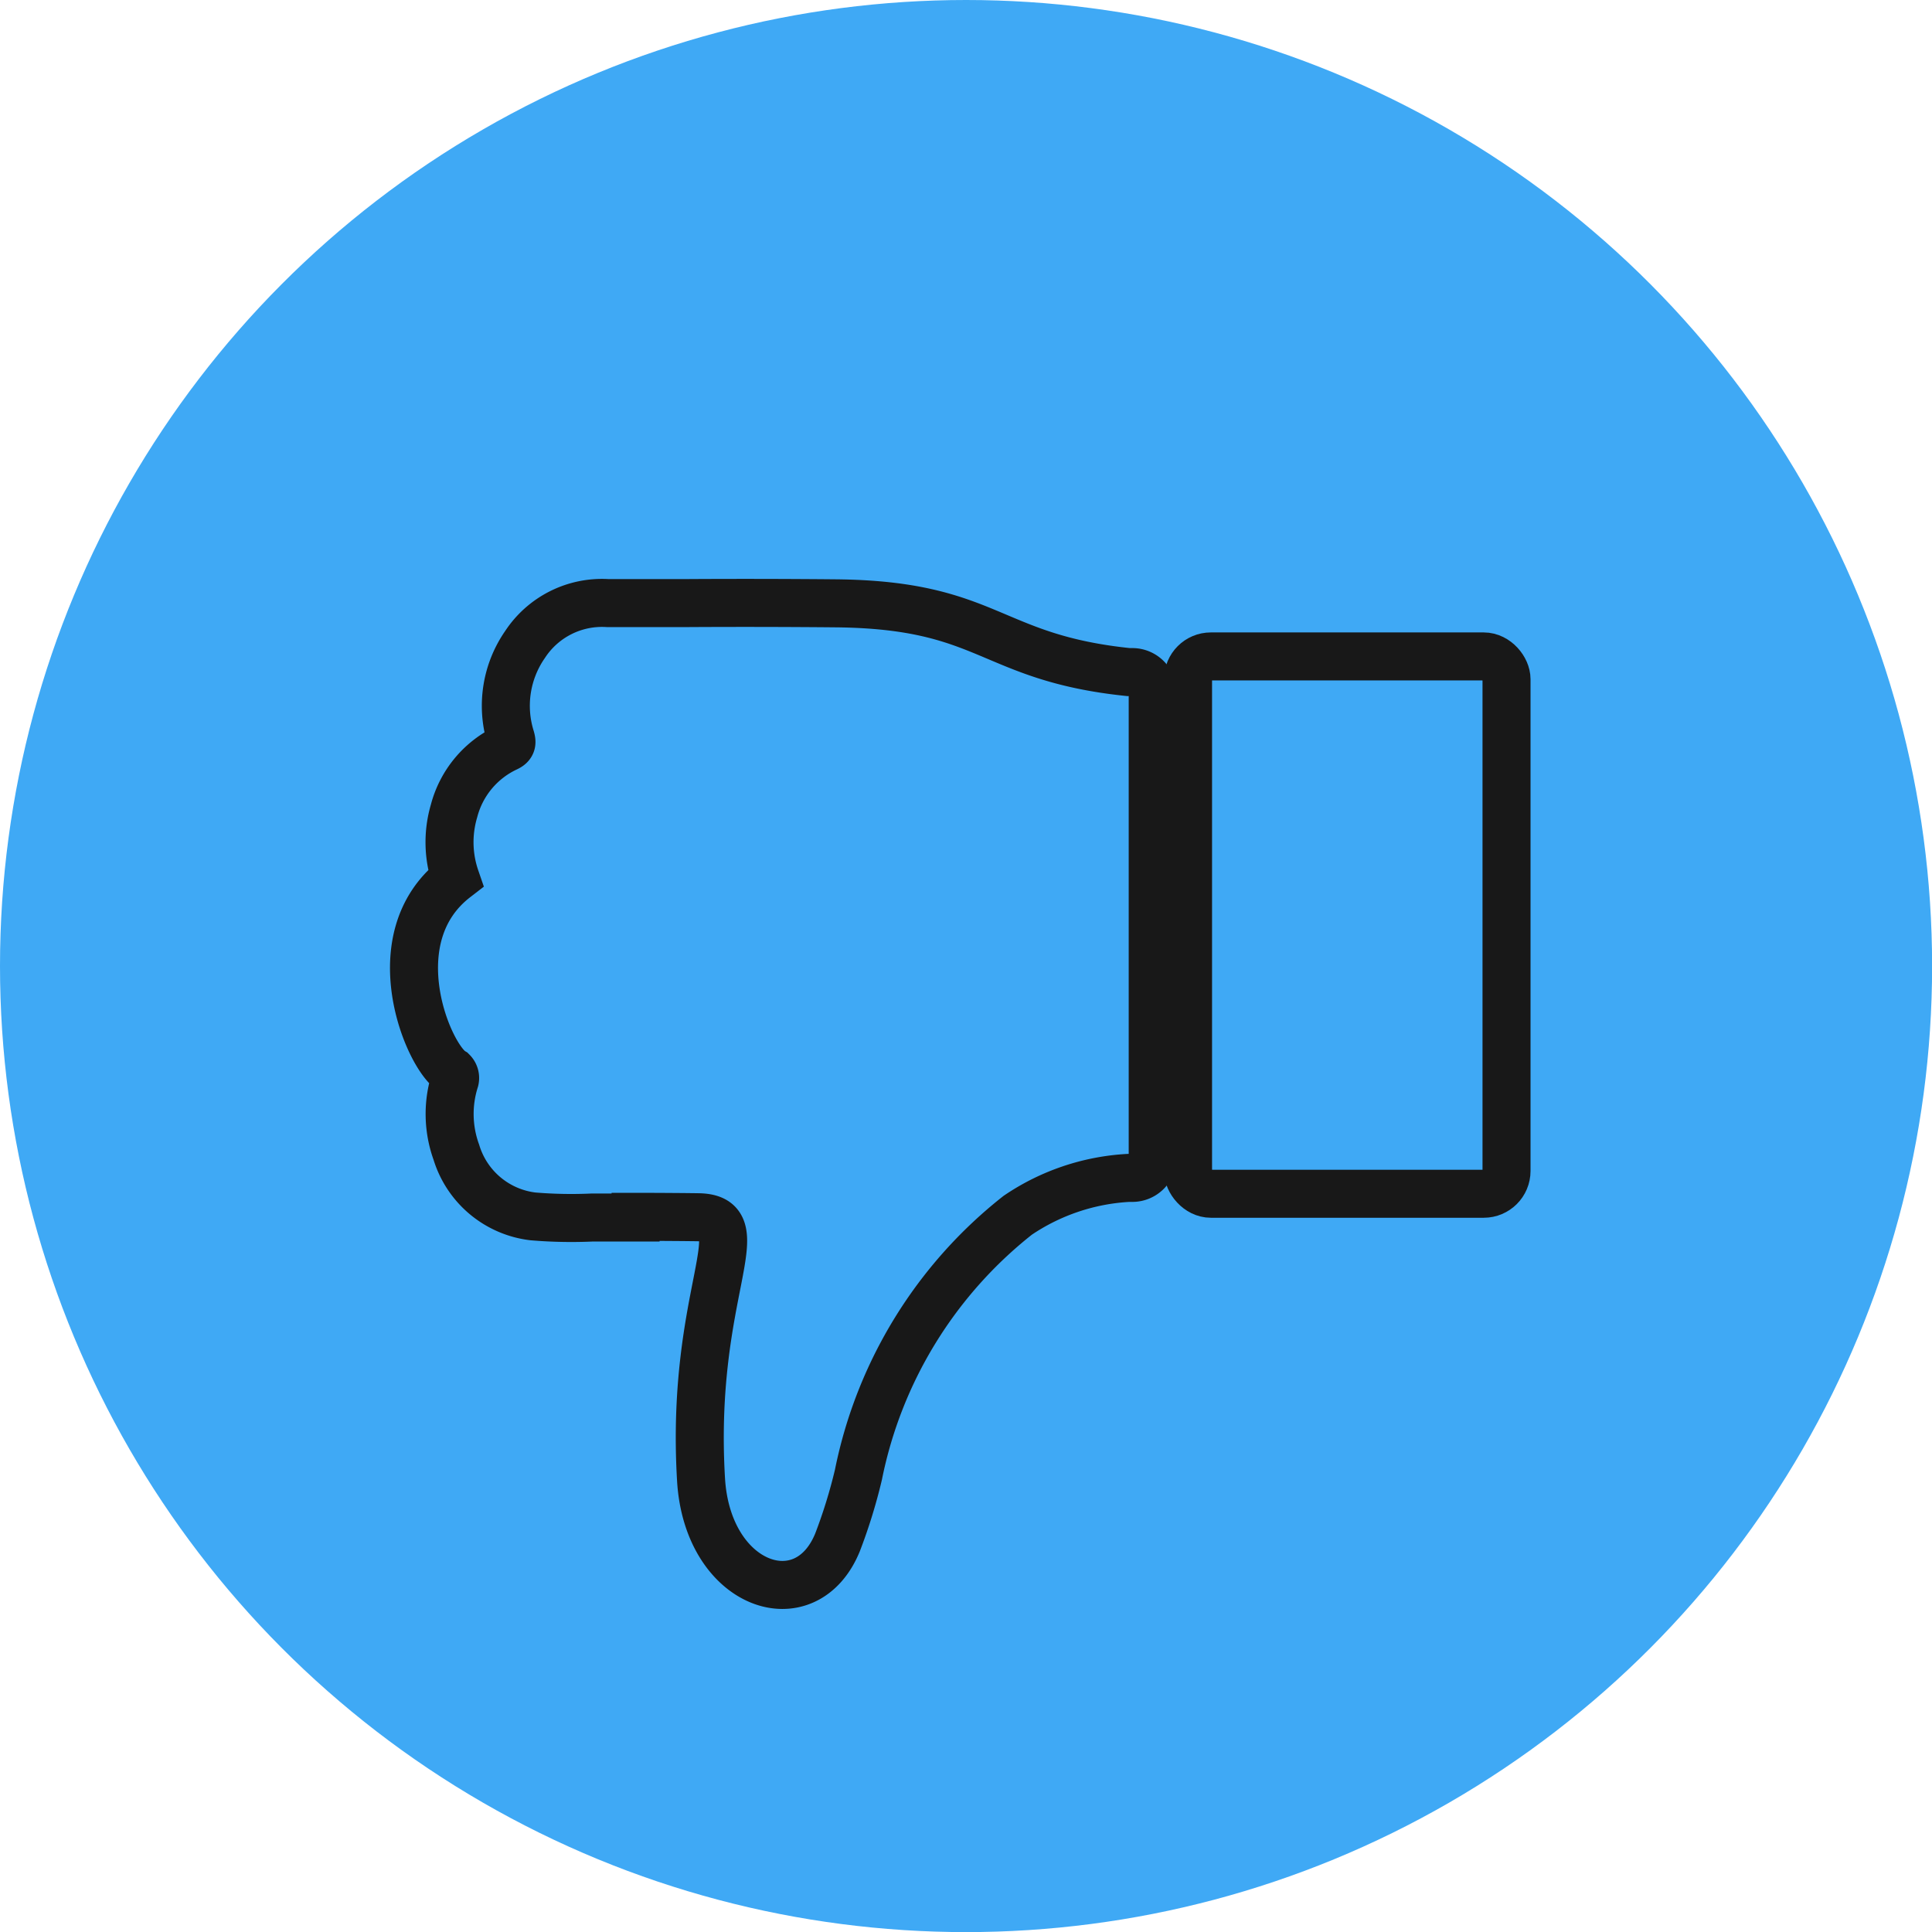 <svg id="Group_918" data-name="Group 918" xmlns="http://www.w3.org/2000/svg" width="37.902" height="37.903" viewBox="0 0 37.902 37.903">
  <circle id="Ellipse_1542" data-name="Ellipse 1542" cx="18.952" cy="18.952" r="18.952" fill="#3fa9f5"/>
  <g id="Group_917" data-name="Group 917" transform="translate(8.121 11.83)">
    <path id="Path_5162" data-name="Path 5162" d="M555.859,447.793a.178.178,0,0,1,.047.166,2.2,2.2,0,0,0,.029,1.416,1.792,1.792,0,0,0,1.5,1.258,9.06,9.06,0,0,0,1.171.022c.278,0,.558,0,.845,0v-.013c.5,0,1.053.005,1.234.008,1.164.022-.168,1.479.05,5.146.124,2.1,2.053,2.759,2.677,1.234a10.34,10.34,0,0,0,.411-1.33,8.646,8.646,0,0,1,3.125-5.089,4.287,4.287,0,0,1,2.172-.733h.076a.4.4,0,0,0,.4-.4v-9.123a.4.4,0,0,0-.4-.4h-.076c-2.744-.285-2.715-1.323-5.76-1.349q-1.427-.013-2.855-.005c-.535,0-1.072,0-1.607,0a1.805,1.805,0,0,0-1.614.81,2.109,2.109,0,0,0-.283,1.833c.025.089.03.143-.077.193a1.9,1.9,0,0,0-1.035,1.243,2.166,2.166,0,0,0,.03,1.318C554.4,445.17,555.381,447.515,555.859,447.793Z" transform="translate(-555.103 -438.6)" fill="none" stroke="#181818" stroke-miterlimit="10" stroke-width="0.942" fill-rule="evenodd"/>
    <rect id="Rectangle_800" data-name="Rectangle 800" width="6.248" height="10.541" rx="0.447" transform="translate(15.186 1.048)" fill="none" stroke="#181818" stroke-miterlimit="10" stroke-width="0.942"/>
  </g>
</svg>
